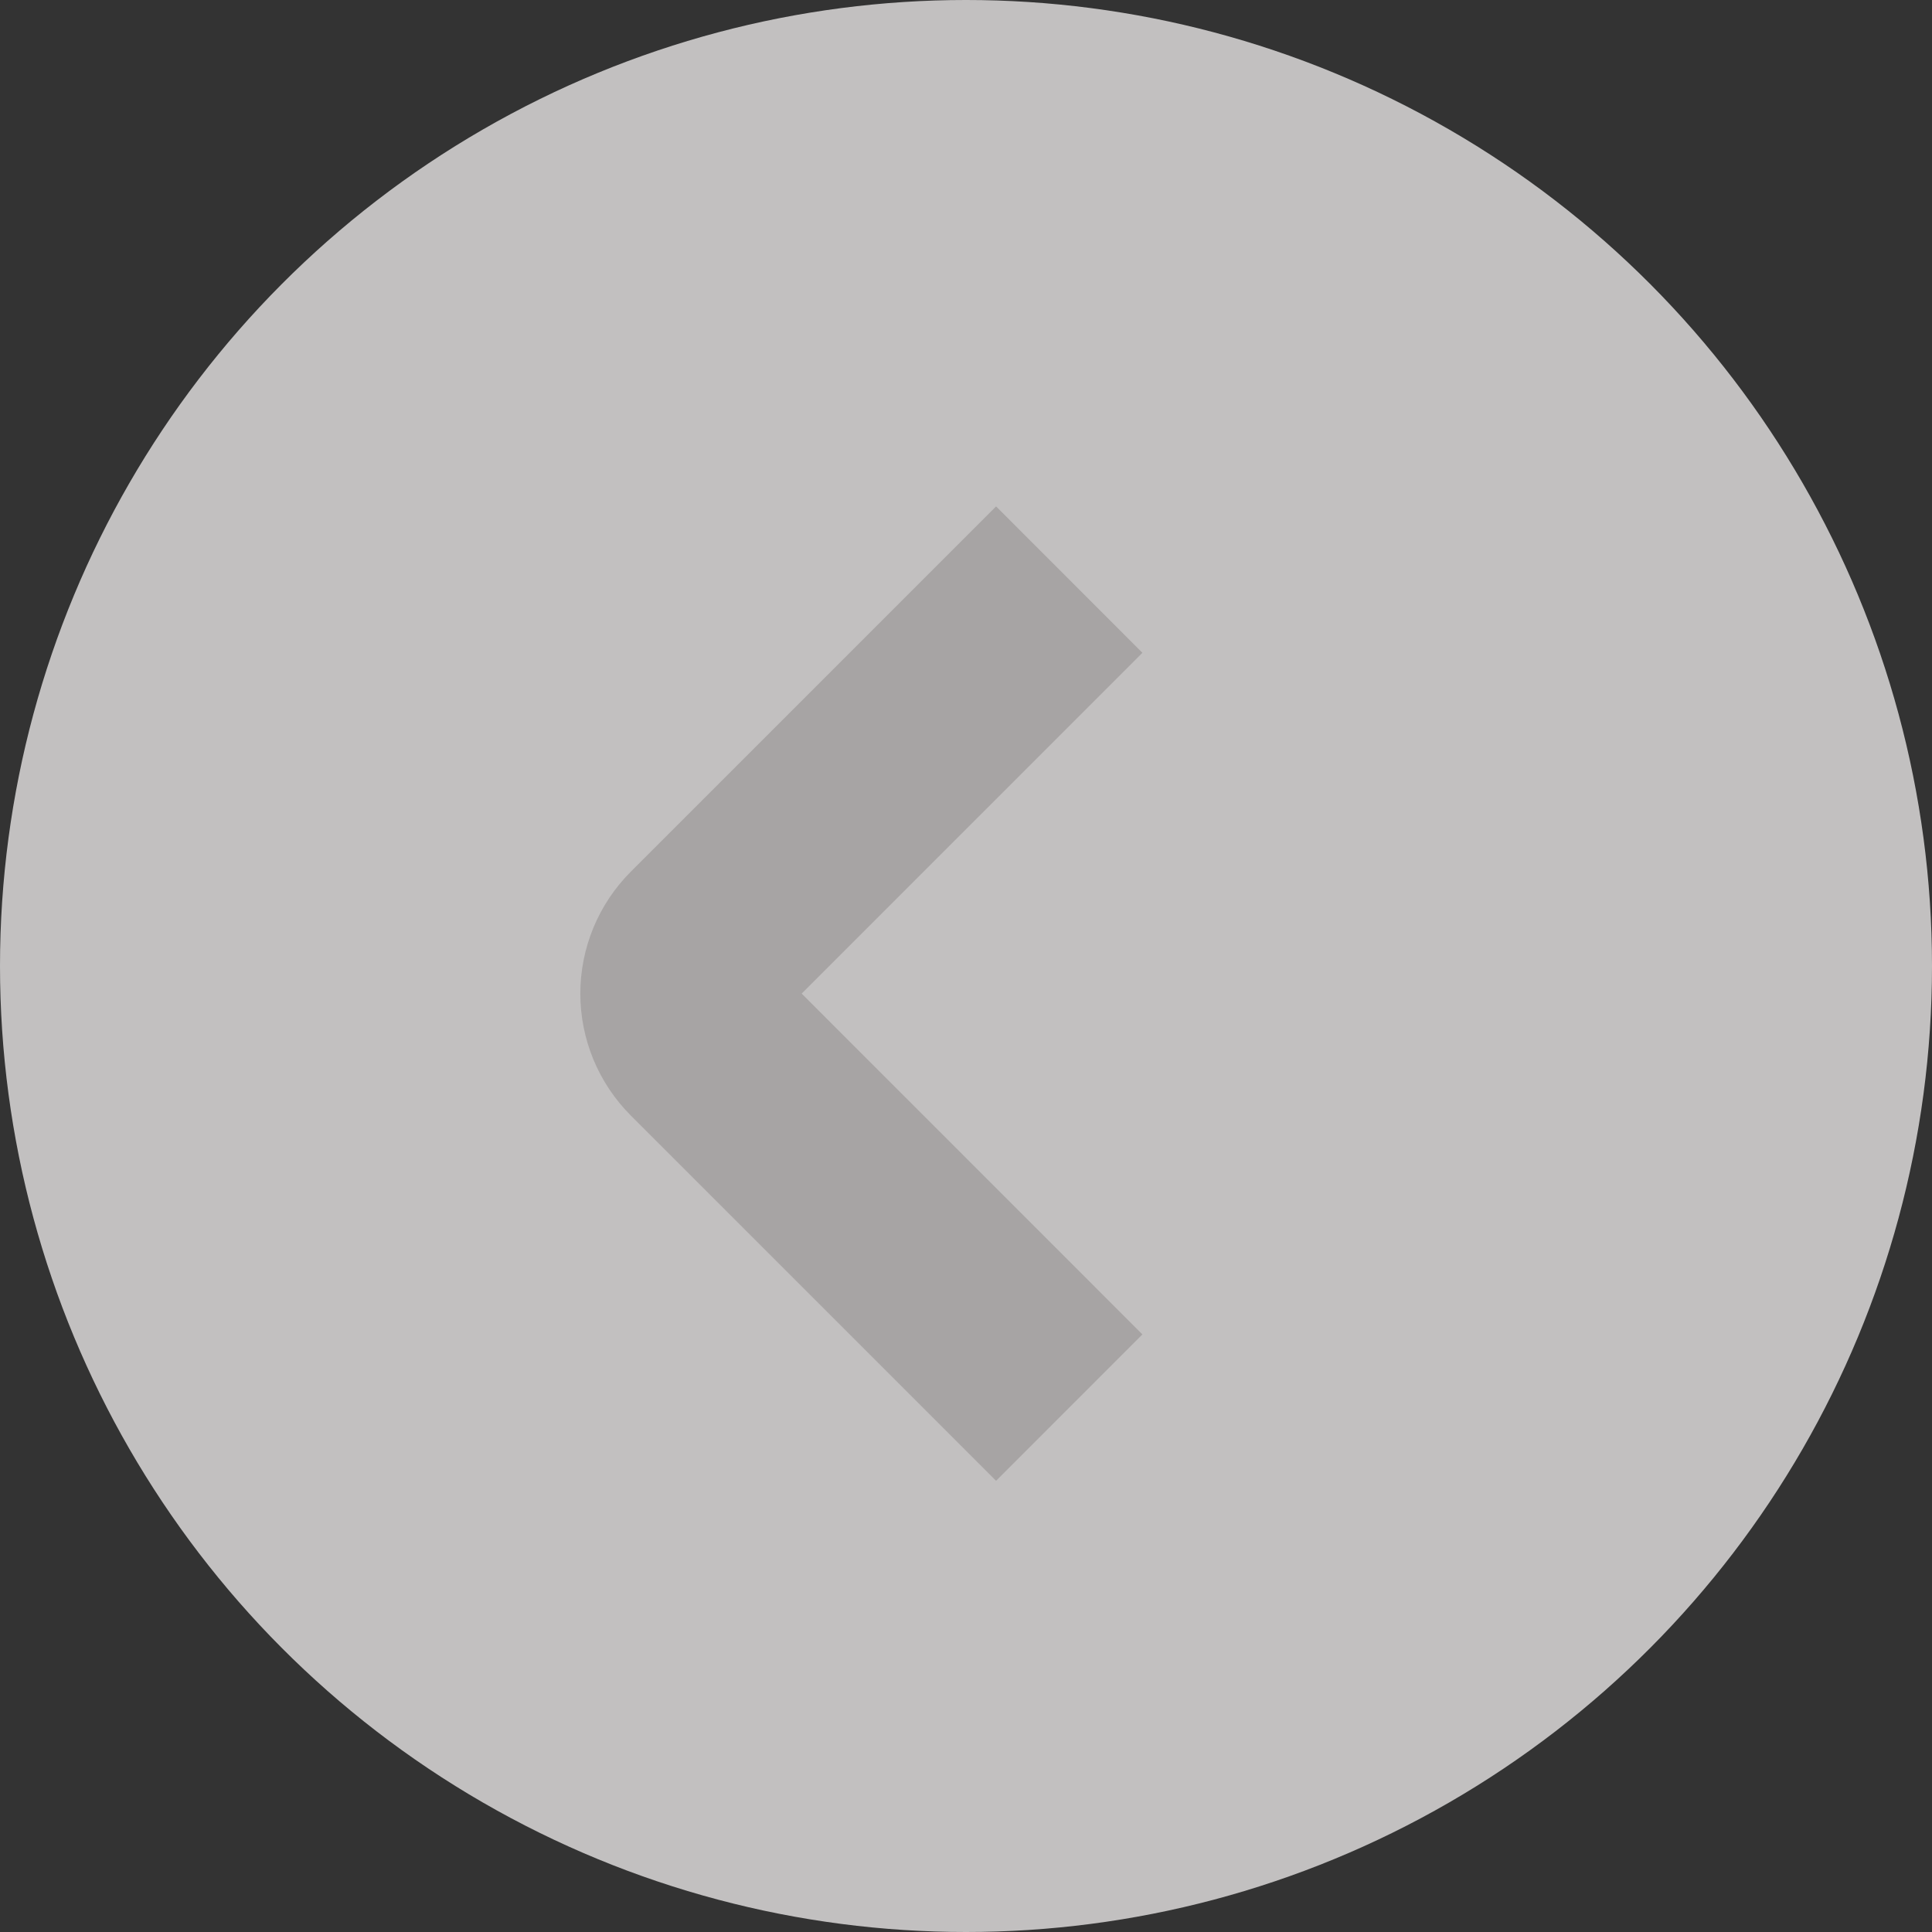 <svg width="35" height="35" viewBox="0 0 35 35" fill="none" xmlns="http://www.w3.org/2000/svg">
<rect x="0" y="0" width="35" height="35" fill="#333333" stroke="none"/>
<circle cx="17.5" cy="17.5" r="17.5" transform="matrix(-1 0 0 1 35 0)" fill="#FFFCFC" fill-opacity="0.7"/>
<path d="M18.045 26.826L20.696 24.174L14.523 18L20.696 11.826L18.045 9.174L11.429 15.79C11.139 16.08 10.908 16.425 10.751 16.804C10.594 17.183 10.513 17.59 10.513 18C10.513 18.41 10.594 18.817 10.751 19.196C10.908 19.575 11.139 19.92 11.429 20.21L18.045 26.826Z" fill="#A7A4A4"/>
</svg>
